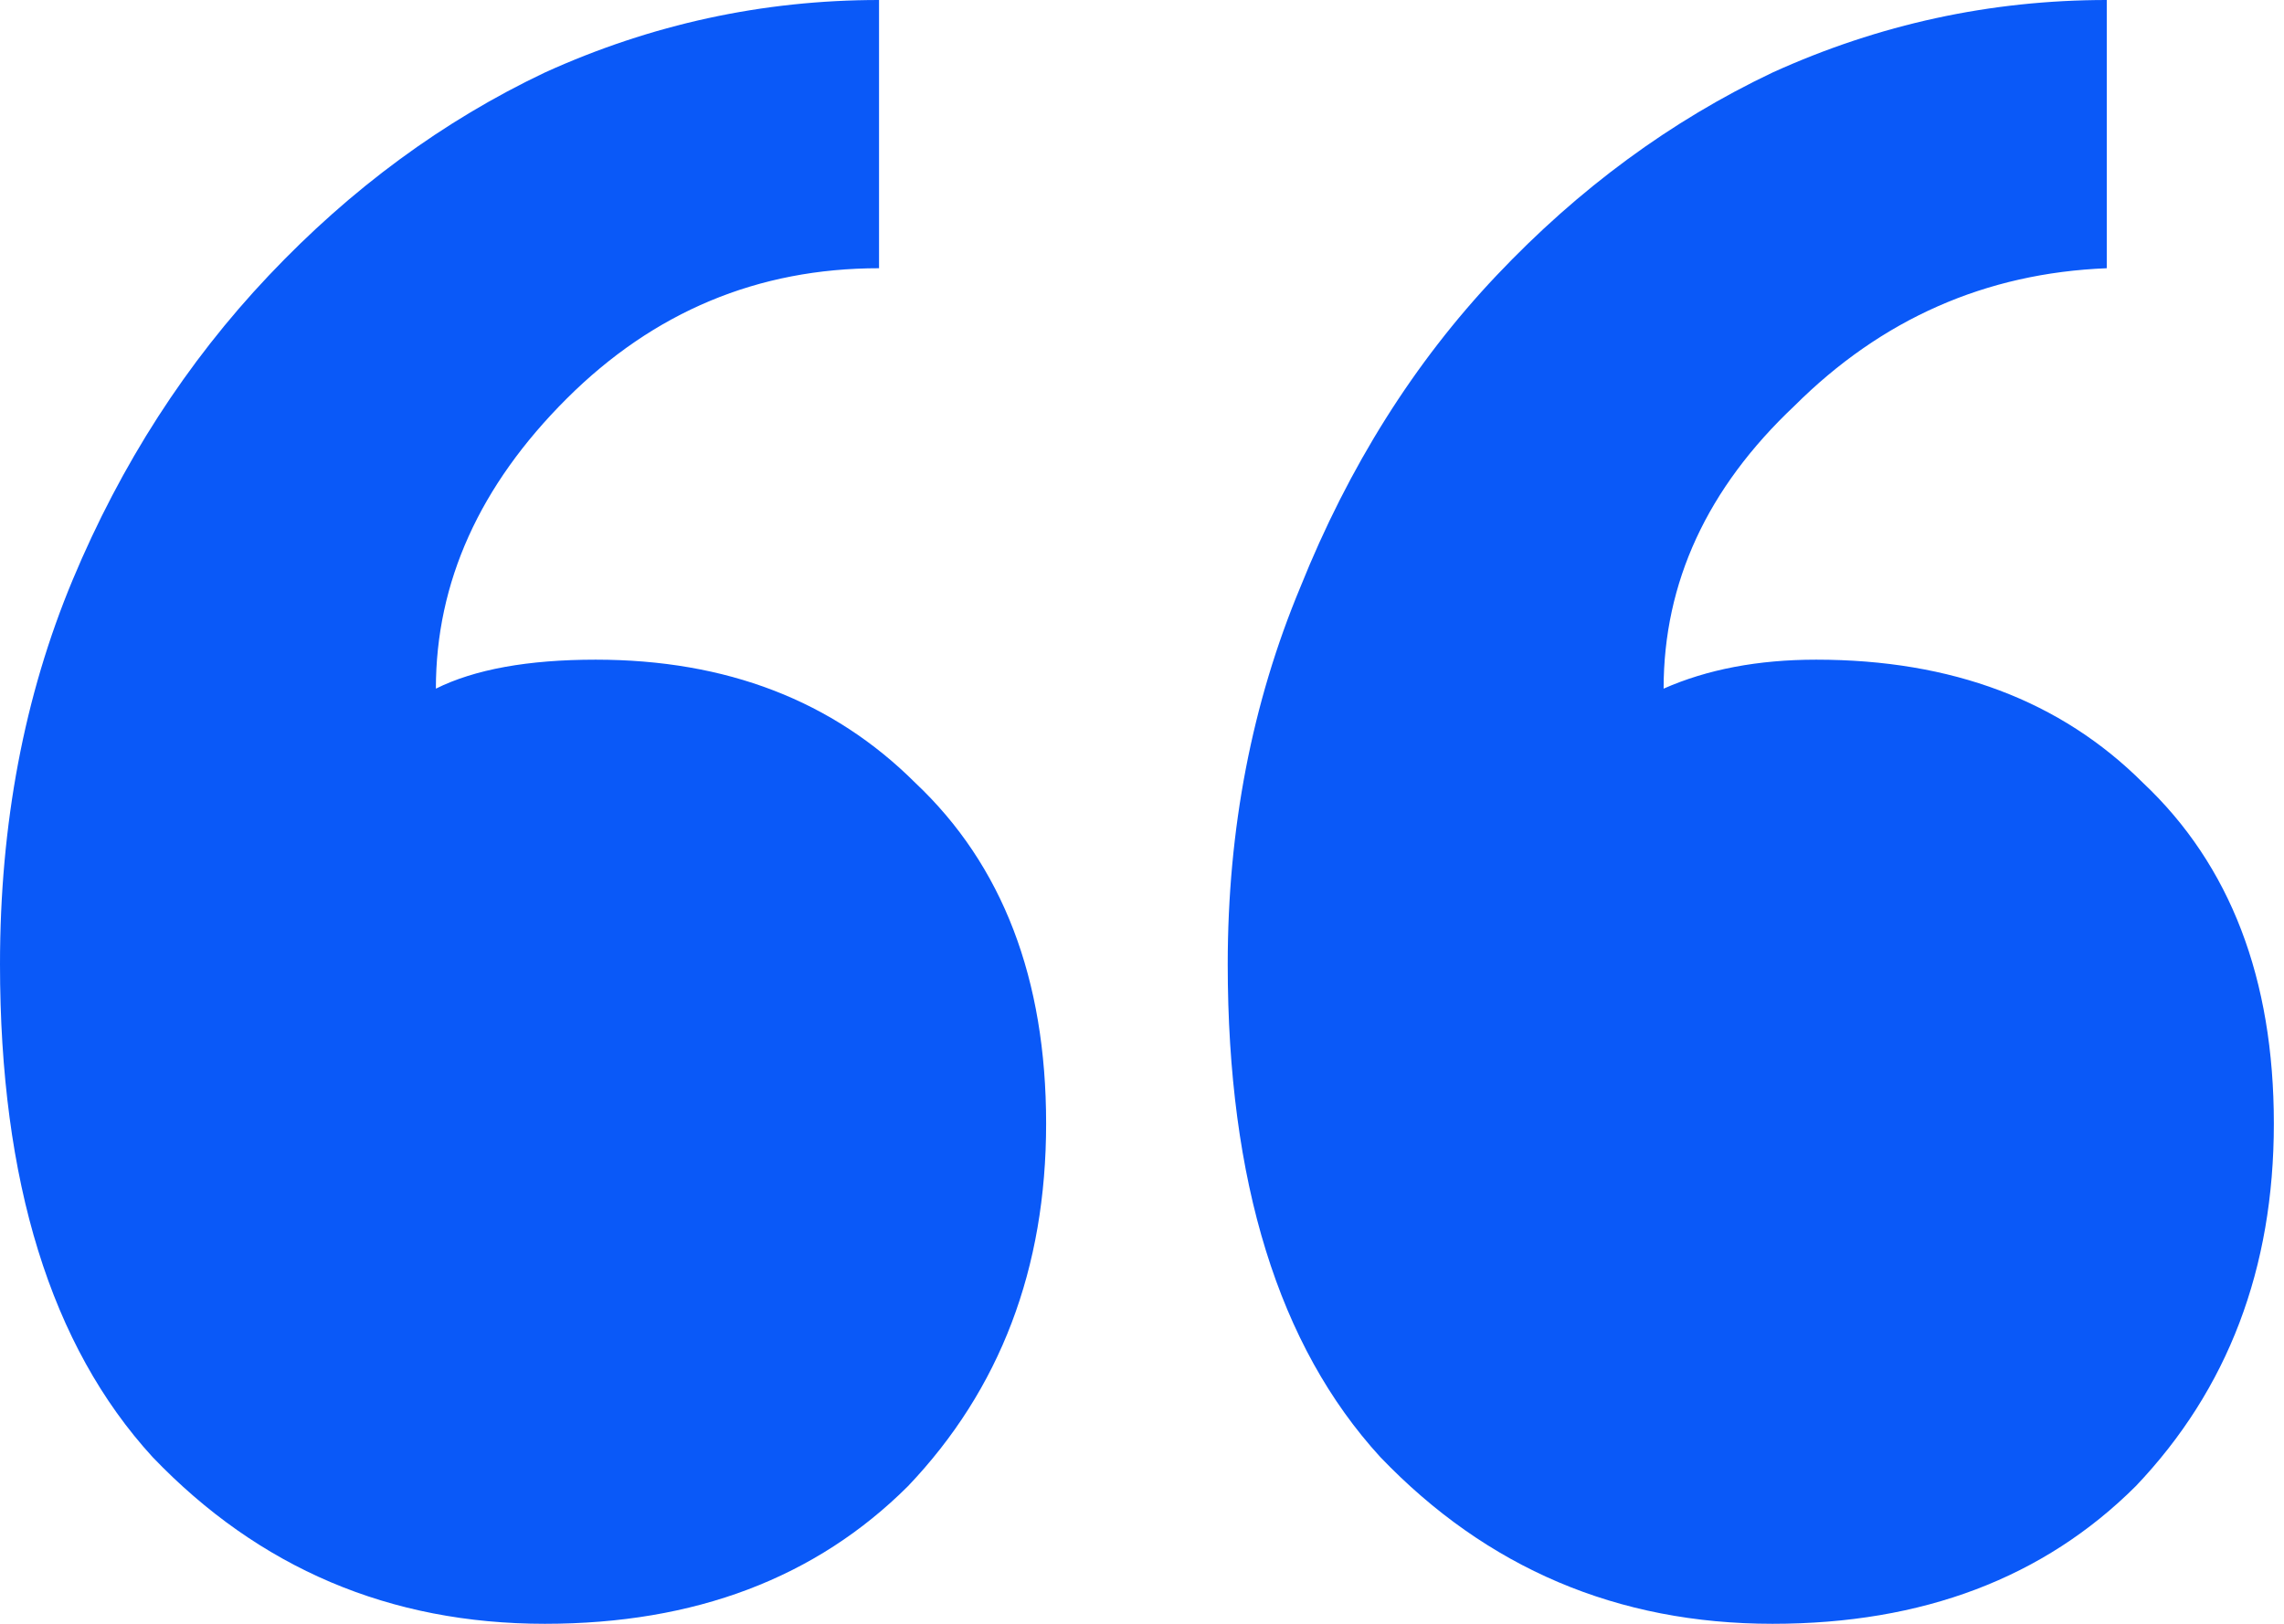 <svg width="45" height="32" viewBox="0 0 45 32" fill="none" xmlns="http://www.w3.org/2000/svg">
<path d="M20.611 22.143C20.611 25 19.704 27.381 17.891 29.286C16.078 31.095 13.693 32 10.735 32C7.681 32 5.105 30.905 3.006 28.714C1.002 26.524 0 23.286 0 19C0 16.238 0.477 13.714 1.431 11.429C2.386 9.143 3.674 7.143 5.296 5.429C6.918 3.714 8.731 2.381 10.735 1.429C12.834 0.476 15.029 0 17.319 0V5.286C14.933 5.286 12.882 6.143 11.164 7.857C9.447 9.571 8.588 11.476 8.588 13.571C9.351 13.191 10.401 13 11.737 13C14.313 13 16.412 13.809 18.035 15.429C19.752 17.048 20.611 19.286 20.611 22.143ZM44.8 22.143C44.8 25 43.894 27.381 42.081 29.286C40.267 31.095 37.882 32 34.924 32C31.87 32 29.294 30.905 27.195 28.714C25.191 26.524 24.189 23.286 24.189 19C24.189 16.333 24.666 13.857 25.62 11.571C26.575 9.19 27.863 7.143 29.485 5.429C31.107 3.714 32.92 2.381 34.924 1.429C37.023 0.476 39.218 0 41.508 0V5.286C39.123 5.381 37.071 6.286 35.353 8C33.636 9.619 32.777 11.476 32.777 13.571C33.636 13.191 34.638 13 35.783 13C38.455 13 40.602 13.809 42.224 15.429C43.941 17.048 44.8 19.286 44.8 22.143Z" fill="#0A59F8"/>
</svg>
